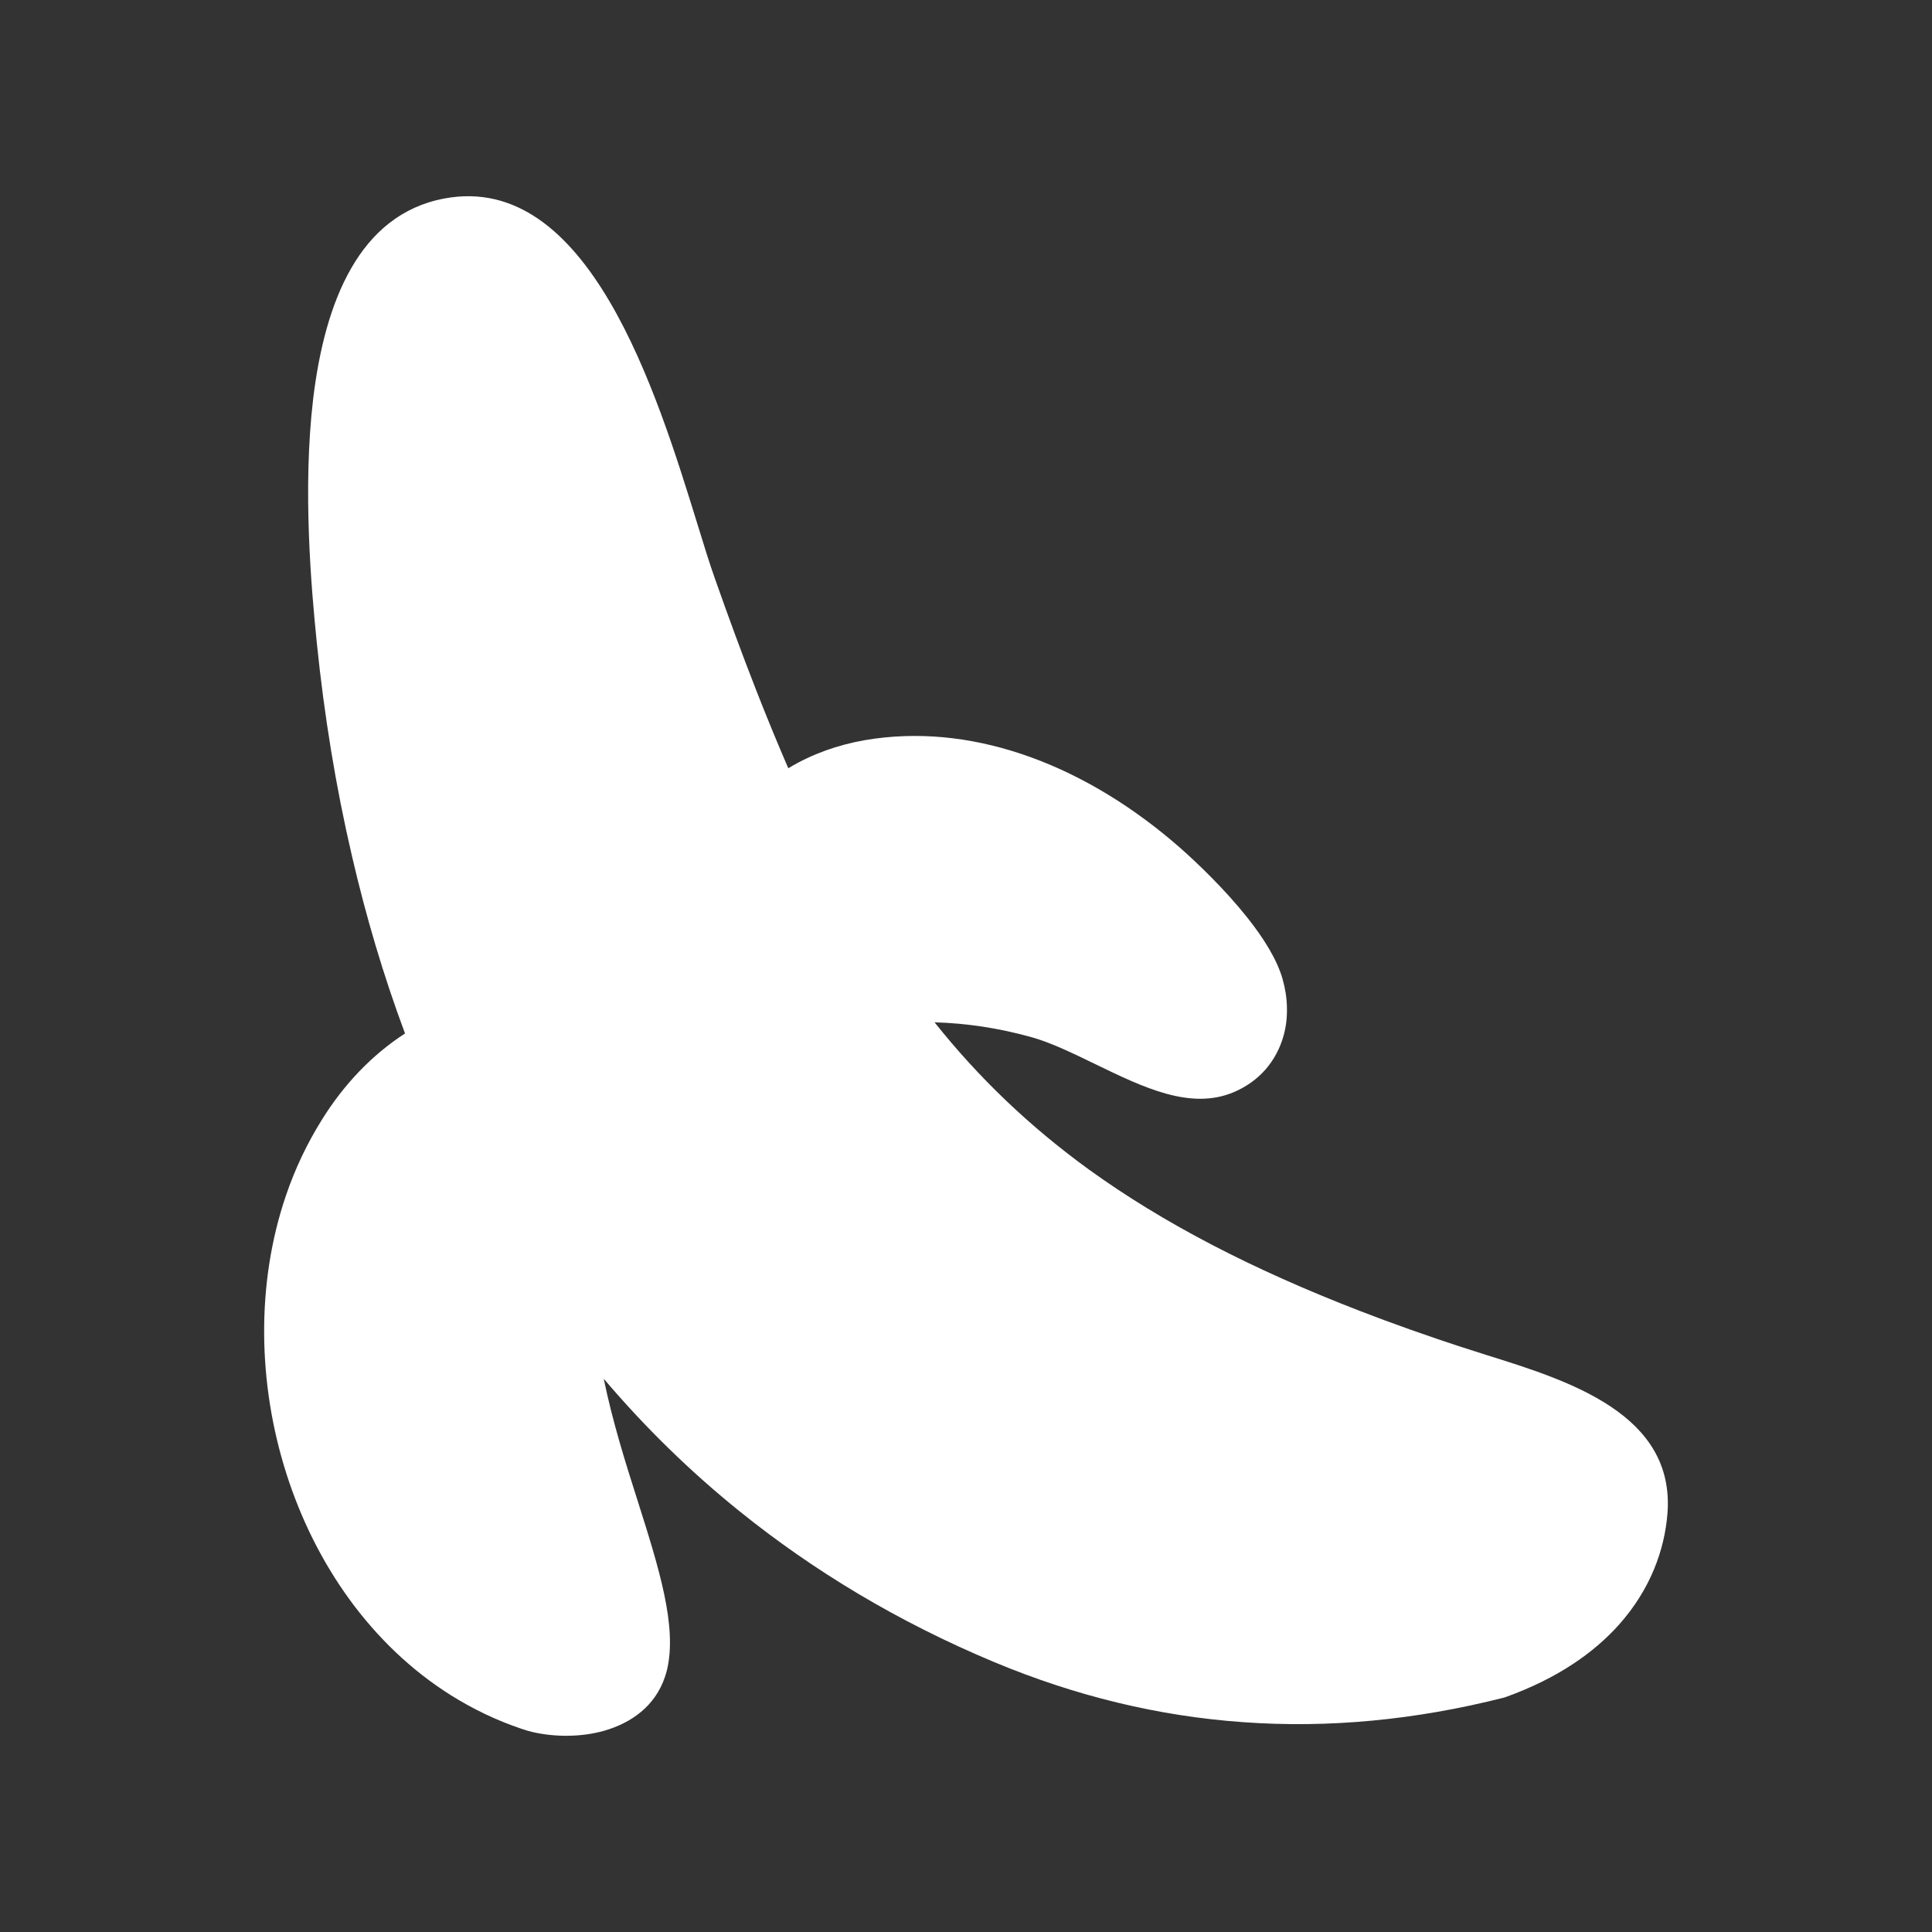 <svg width="256" height="256" viewBox="0 0 256 256" fill="none" xmlns="http://www.w3.org/2000/svg">
<rect x="0" y="0" width="256" height="256" fill="#333333" stroke="none"/>
<path d="M53.667 136.94C50.823 129.32 48.494 121.452 46.631 113.4C44.485 104.203 42.954 94.741 41.973 85.129C41.258 78.04 40.077 64.842 41.491 52.889C43.038 39.974 47.596 28.453 58.824 26.311C77.987 22.659 87.02 51.993 92.426 69.49C93.274 72.263 94.039 74.72 94.705 76.596C96.518 81.742 98.331 86.689 100.211 91.487C101.608 95.056 103.022 98.492 104.453 101.796C104.885 101.53 105.318 101.298 105.767 101.049C108.911 99.389 112.321 98.36 115.864 97.878C122.917 96.915 129.887 97.928 136.441 100.285C143.71 102.892 150.464 107.175 156.27 112.255C158.748 114.429 162.341 117.899 165.236 121.535C167.415 124.274 169.228 127.146 169.96 129.769C170.309 131.014 170.509 132.275 170.525 133.52C170.559 134.815 170.409 136.044 170.093 137.189C169.627 138.883 168.812 140.427 167.664 141.738C166.566 142.983 165.152 144.012 163.456 144.726C157.733 147.133 151.479 144.079 145.141 141.008C142.23 139.596 139.302 138.169 136.707 137.438C132.366 136.226 128.057 135.579 123.832 135.463C129.654 142.767 136.325 149.192 144.309 154.986C154.09 162.041 165.801 168.15 180.29 173.745C182.303 174.525 184.499 175.338 186.844 176.168C189.123 176.982 191.435 177.762 193.814 178.542H193.831C195.045 178.941 196.01 179.24 196.991 179.555C207.837 182.942 221.993 187.357 220.945 200.572C220.562 205.336 218.716 210.582 214.507 215.297C211.164 219.032 206.34 222.402 199.586 224.843C199.486 224.876 199.387 224.909 199.287 224.942C187.509 227.93 175.982 229.009 164.72 228.196C153.442 227.399 142.446 224.71 131.717 220.227C118.975 214.899 107.78 208.142 97.982 200.24C91.345 194.894 85.373 189.018 80 182.693C81.147 188.304 82.877 193.815 84.491 198.862C87.319 207.793 89.748 215.48 88.384 221.257C88.317 221.539 88.217 221.871 88.101 222.22C86.803 226.054 83.693 228.279 80.083 229.325C76.972 230.221 73.396 230.171 70.518 229.491C70.052 229.375 69.553 229.242 69.054 229.059C65.76 227.947 62.666 226.453 59.772 224.643C49.242 218.036 41.773 207.279 37.947 195.26C34.138 183.307 33.922 170.076 37.881 158.439C39.078 154.903 40.692 151.499 42.688 148.312C45.583 143.68 49.259 139.796 53.667 136.94Z" fill="white"/>
</svg>
